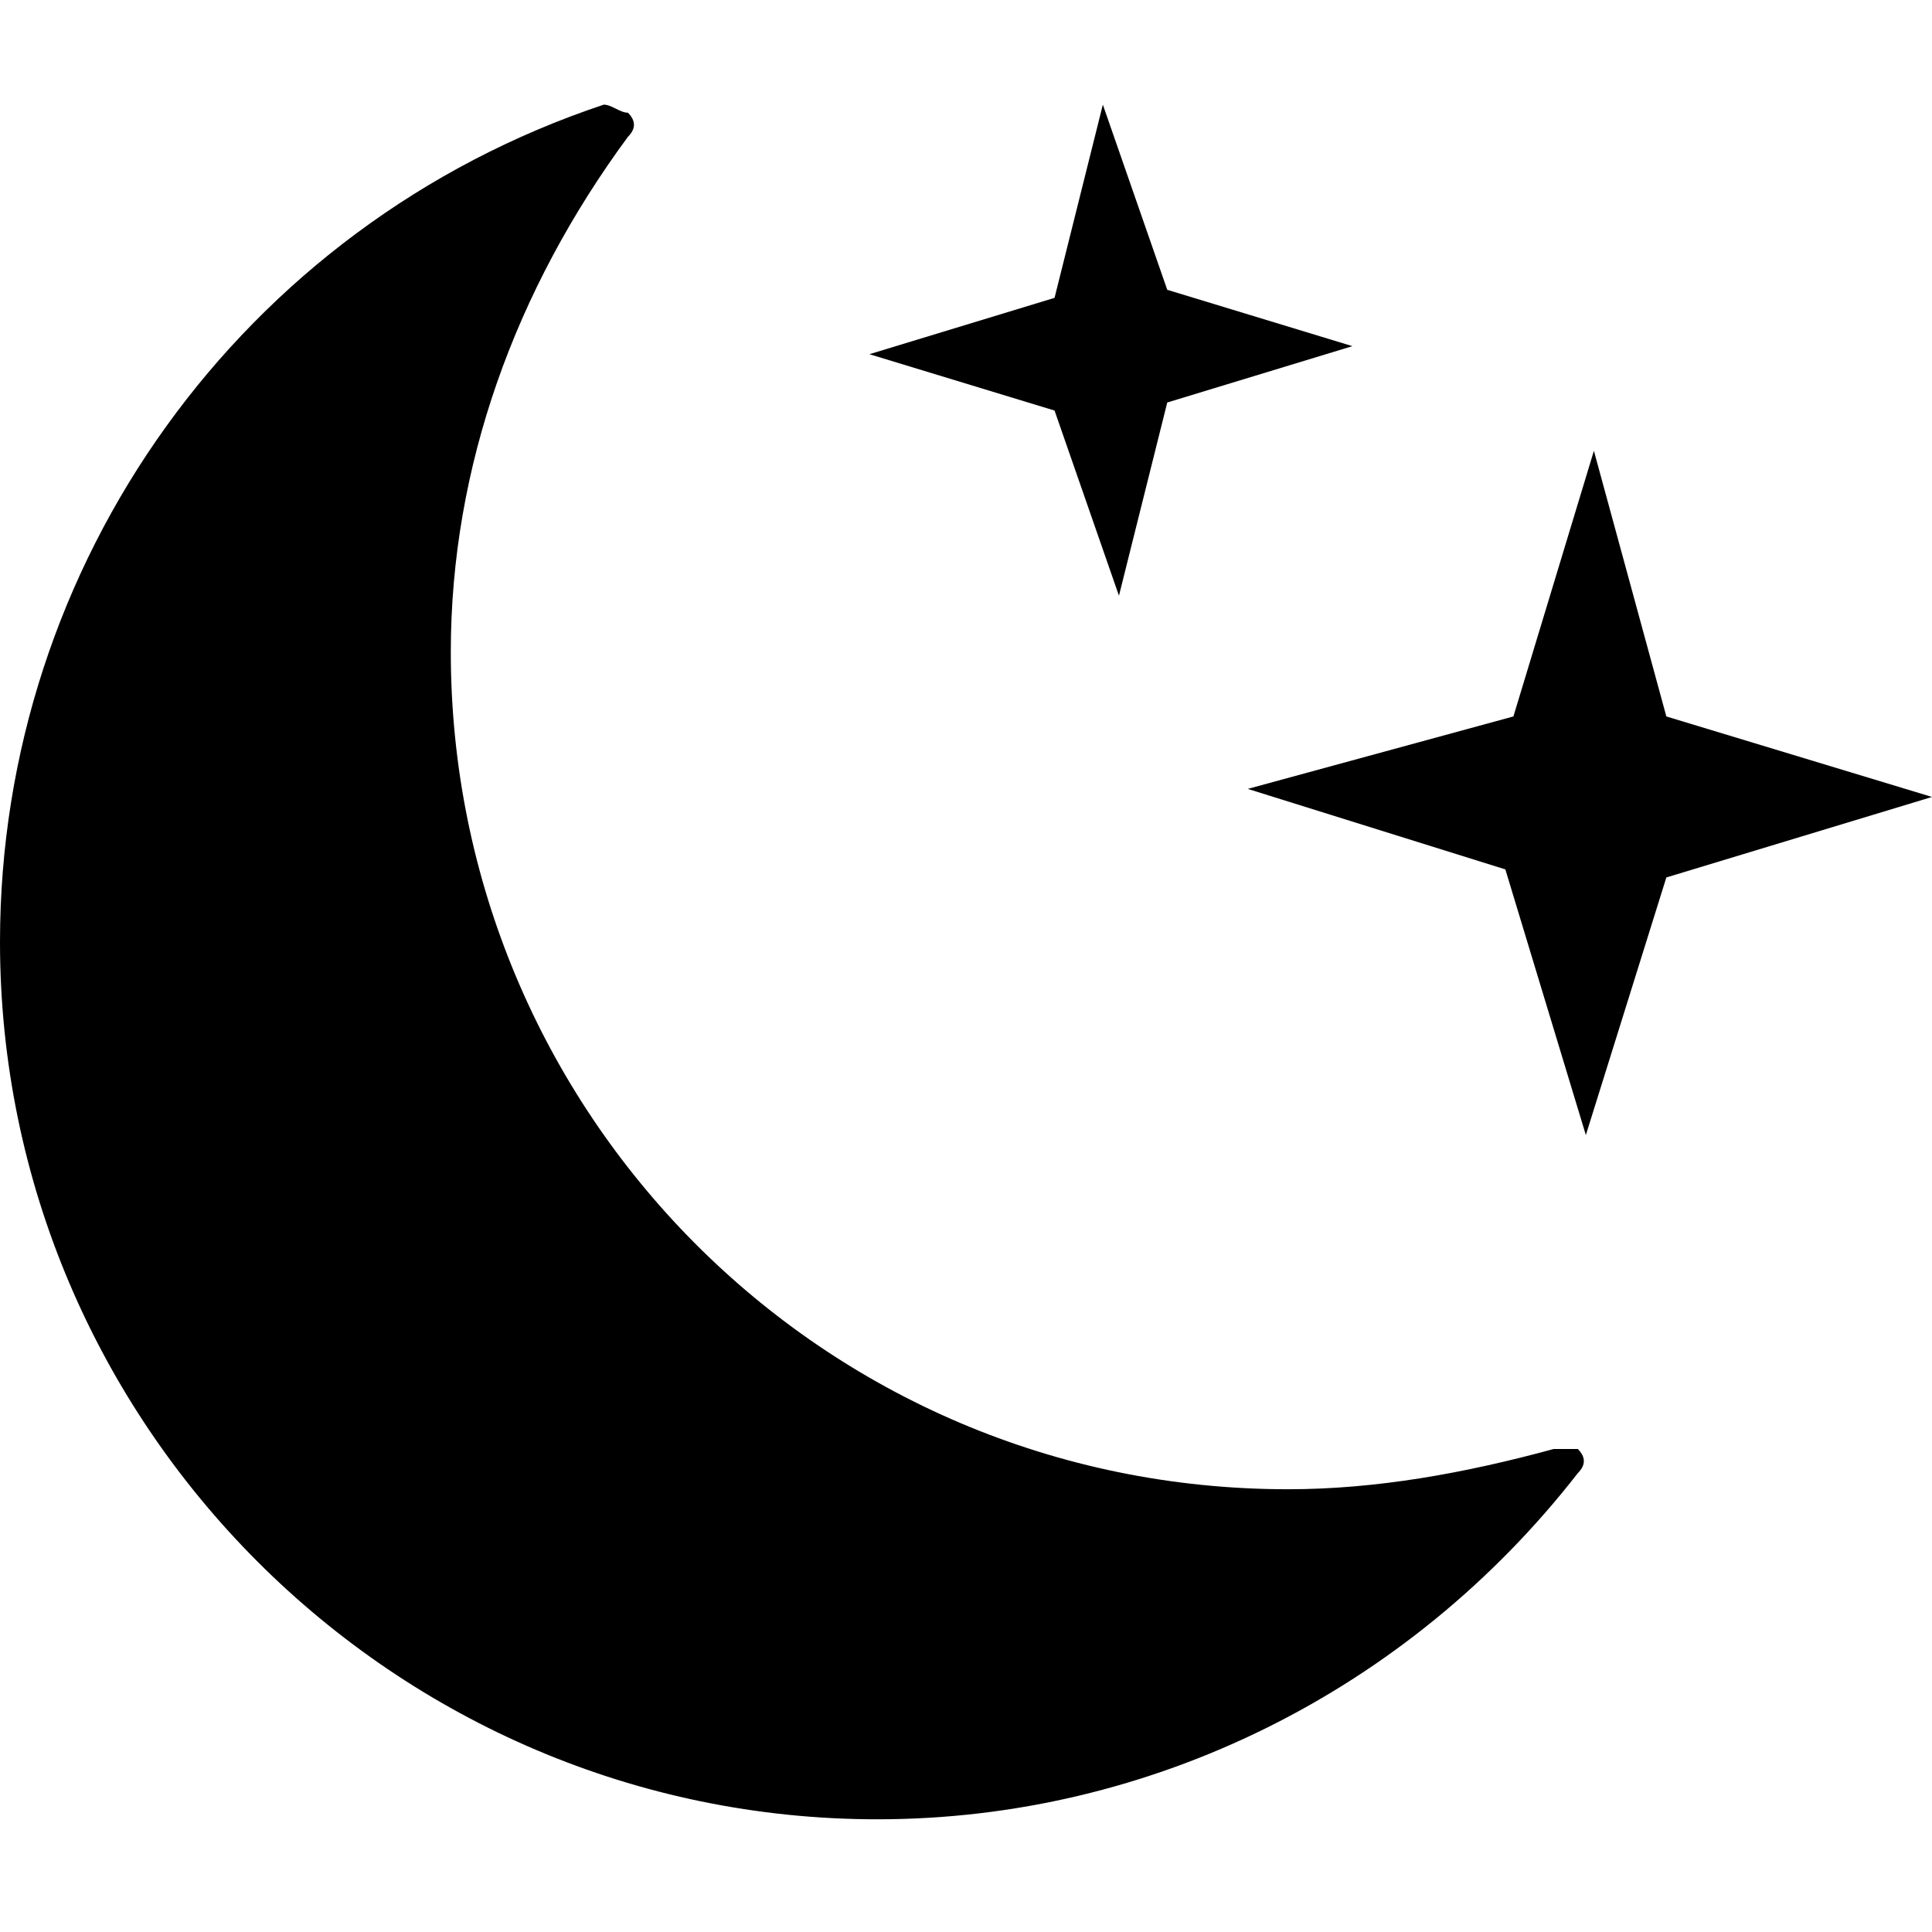 <?xml version="1.0" encoding="utf-8"?>
<svg xmlns="http://www.w3.org/2000/svg" viewBox="0 0 24 24">
<style type="text/css">
	.st0{fill:#000;}
</style>
    <g>
	<path class="st0" d="M19.3,18c-1.1,0.3-2.2,0.5-3.3,0.5c-5.8,0-10.4-4.7-10.4-10.4c0-2.3,0.8-4.5,2.2-6.4c0.1-0.1,0.1-0.2,0-0.3
		C7.7,1.4,7.6,1.3,7.5,1.3C3,2.8,0,7,0,11.7c0,6,4.9,10.9,10.9,10.9c3.4,0,6.6-1.6,8.7-4.3c0.1-0.1,0.1-0.2,0-0.3
		C19.5,18,19.4,18,19.3,18L19.3,18z M19.3,18"/>
        <g>
		<g>
			<polygon class="st0"
                     points="24,9.9 20.7,10.9 19.7,14.1 18.7,10.8 15.5,9.8 18.8,8.9 19.8,5.6 20.7,8.9"/>
            <polygon class="st0"
                     points="16.8,4.3 14.5,5 13.9,7.4 13.1,5.1 10.8,4.4 13.1,3.7 13.7,1.3 14.5,3.6"/>
		</g>
	</g>
</g>
</svg>
